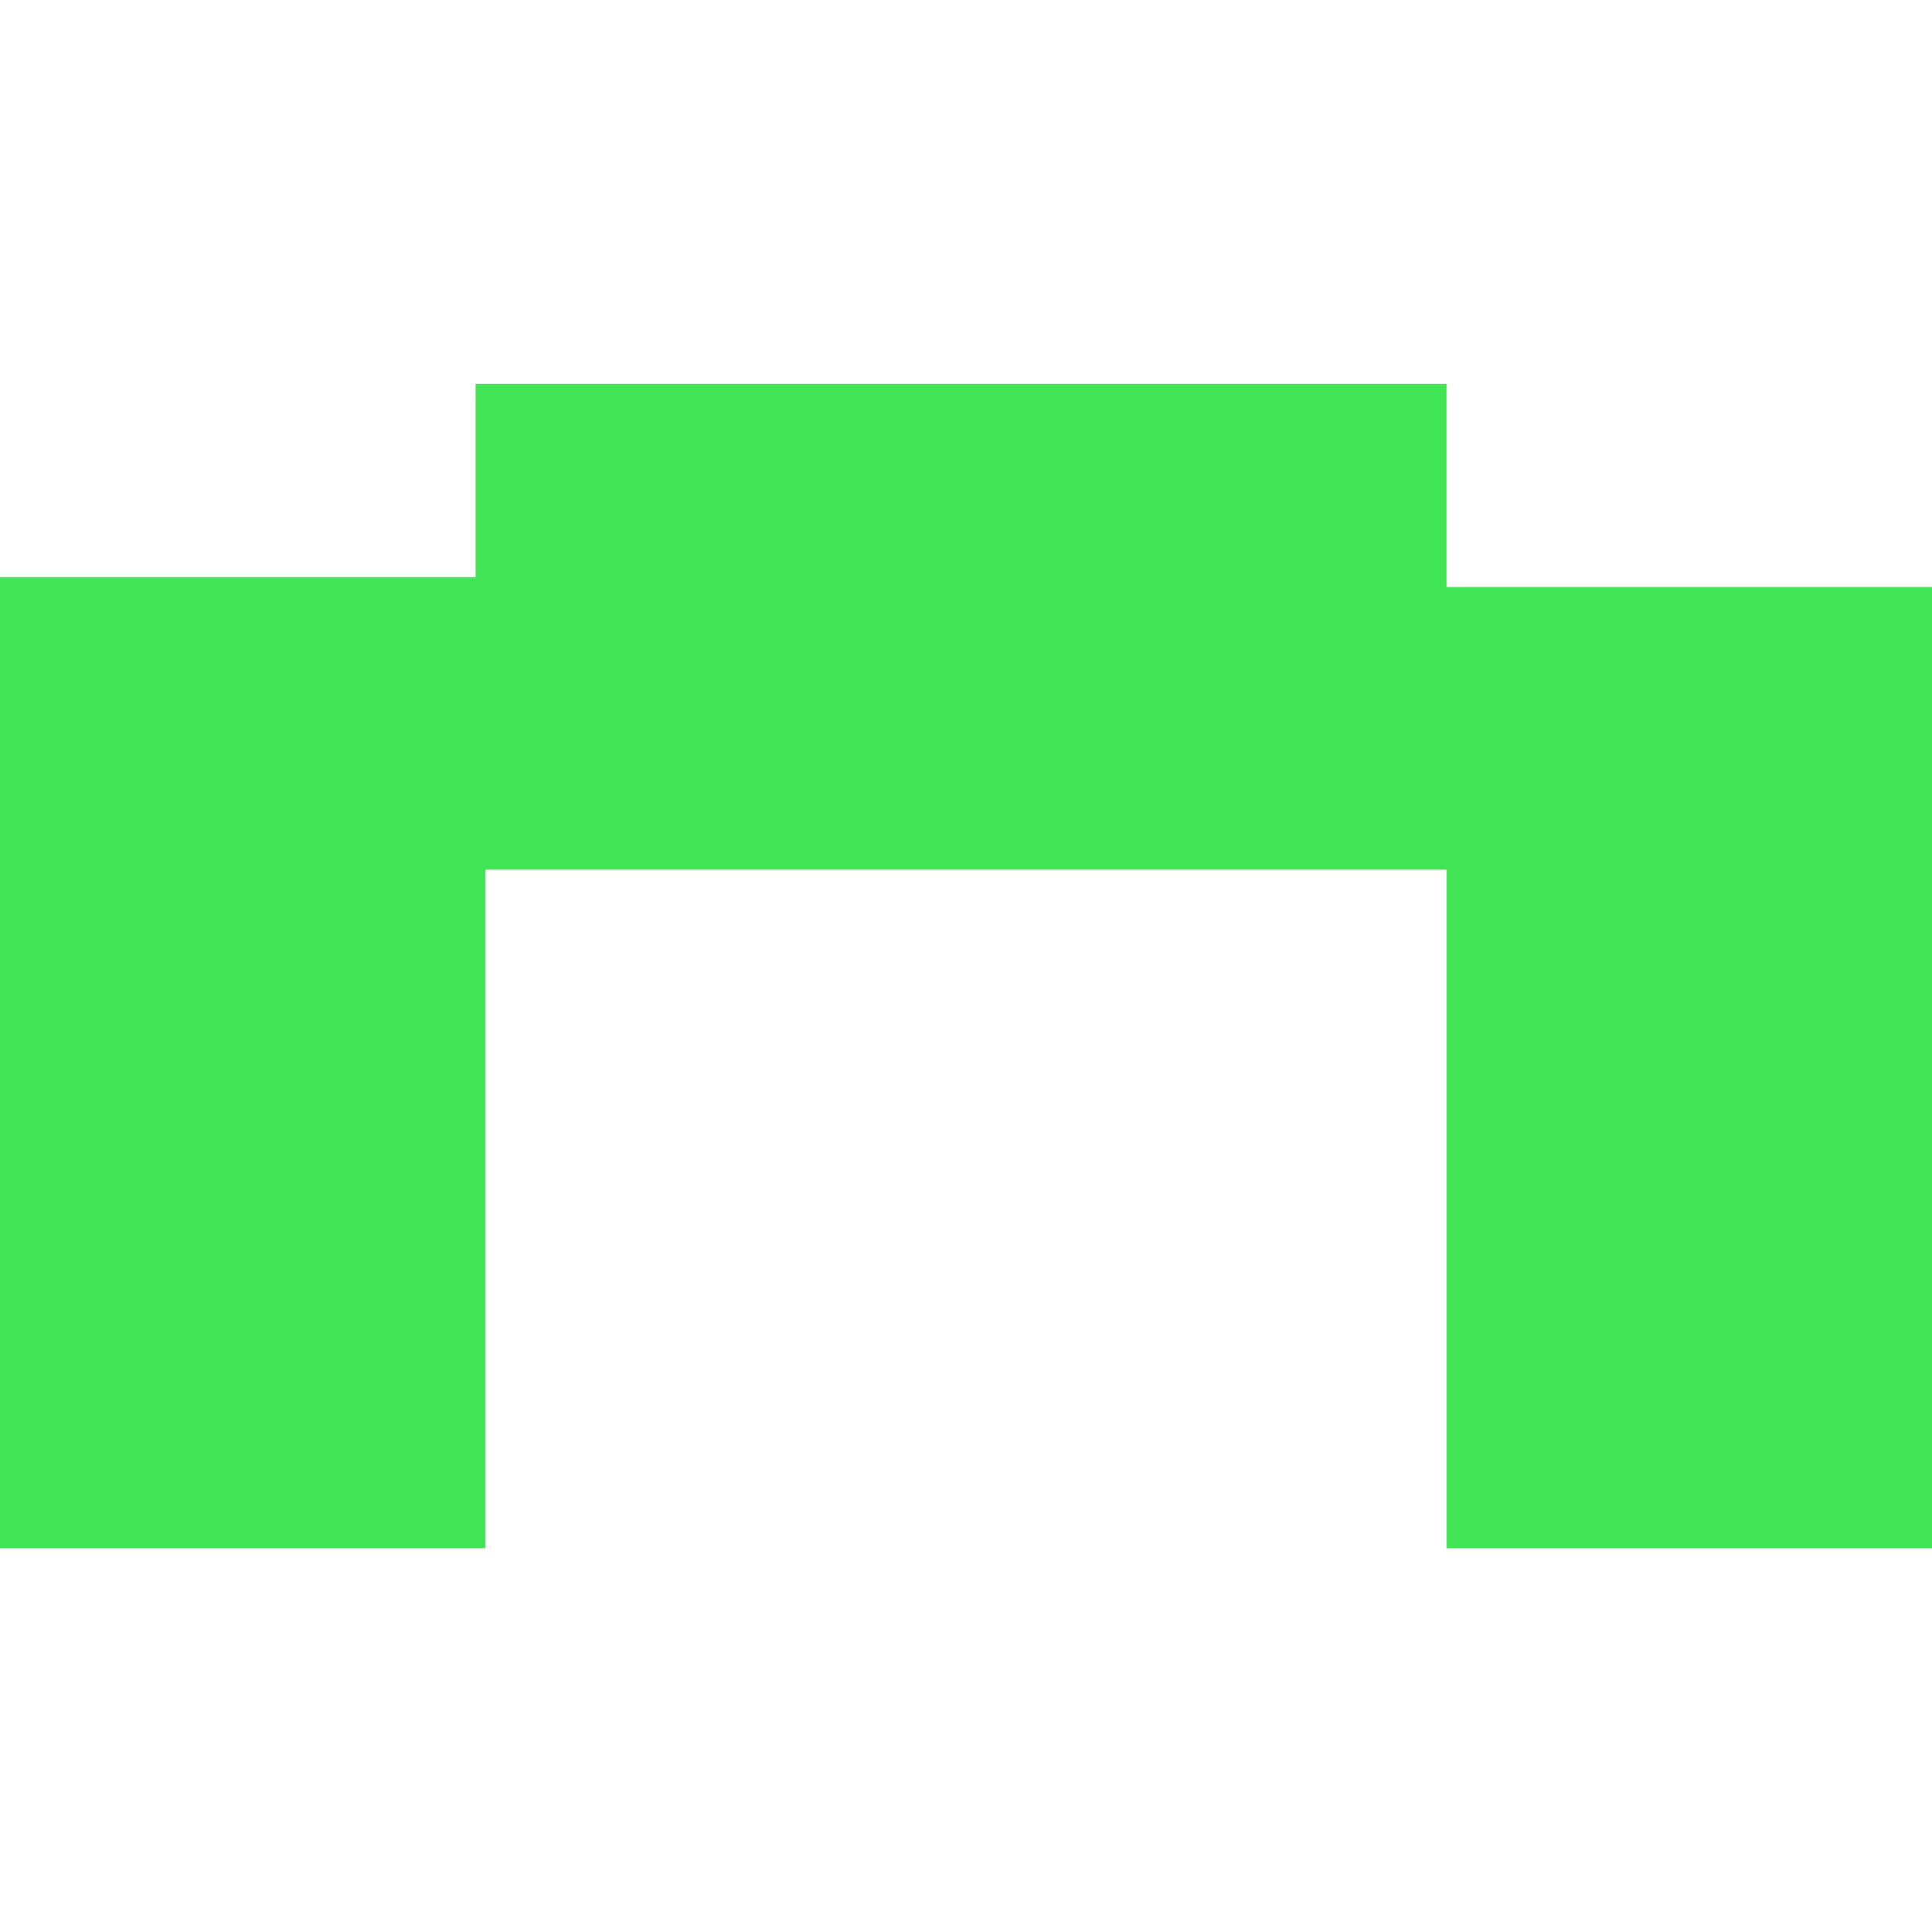 <!DOCTYPE svg PUBLIC "-//W3C//DTD SVG 1.1//EN" "http://www.w3.org/Graphics/SVG/1.1/DTD/svg11.dtd">
<!-- Uploaded to: SVG Repo, www.svgrepo.com, Transformed by: SVG Repo Mixer Tools -->
<svg fill="#41e454" version="1.1" id="Capa_1" xmlns="http://www.w3.org/2000/svg" xmlns:xlink="http://www.w3.org/1999/xlink" width="800px" height="800px" viewBox="0 0 55.468 55.468" xml:space="preserve">
<g id="SVGRepo_bgCarrier" stroke-width="0"/>
<g id="SVGRepo_tracerCarrier" stroke-linecap="round" stroke-linejoin="round"/>
<g id="SVGRepo_iconCarrier"> <g> <g> <polygon points="41.53,30.792 41.53,44.446 55.468,44.446 55.468,30.792 55.468,30.507 55.468,16.854 41.53,16.854 41.53,11.022 27.591,11.022 13.654,11.022 13.654,16.569 0,16.569 0,30.507 0,44.446 13.938,44.446 13.938,30.507 13.938,24.961 27.591,24.961 41.53,24.961 41.53,30.507 "/> </g> </g> </g>
</svg>
